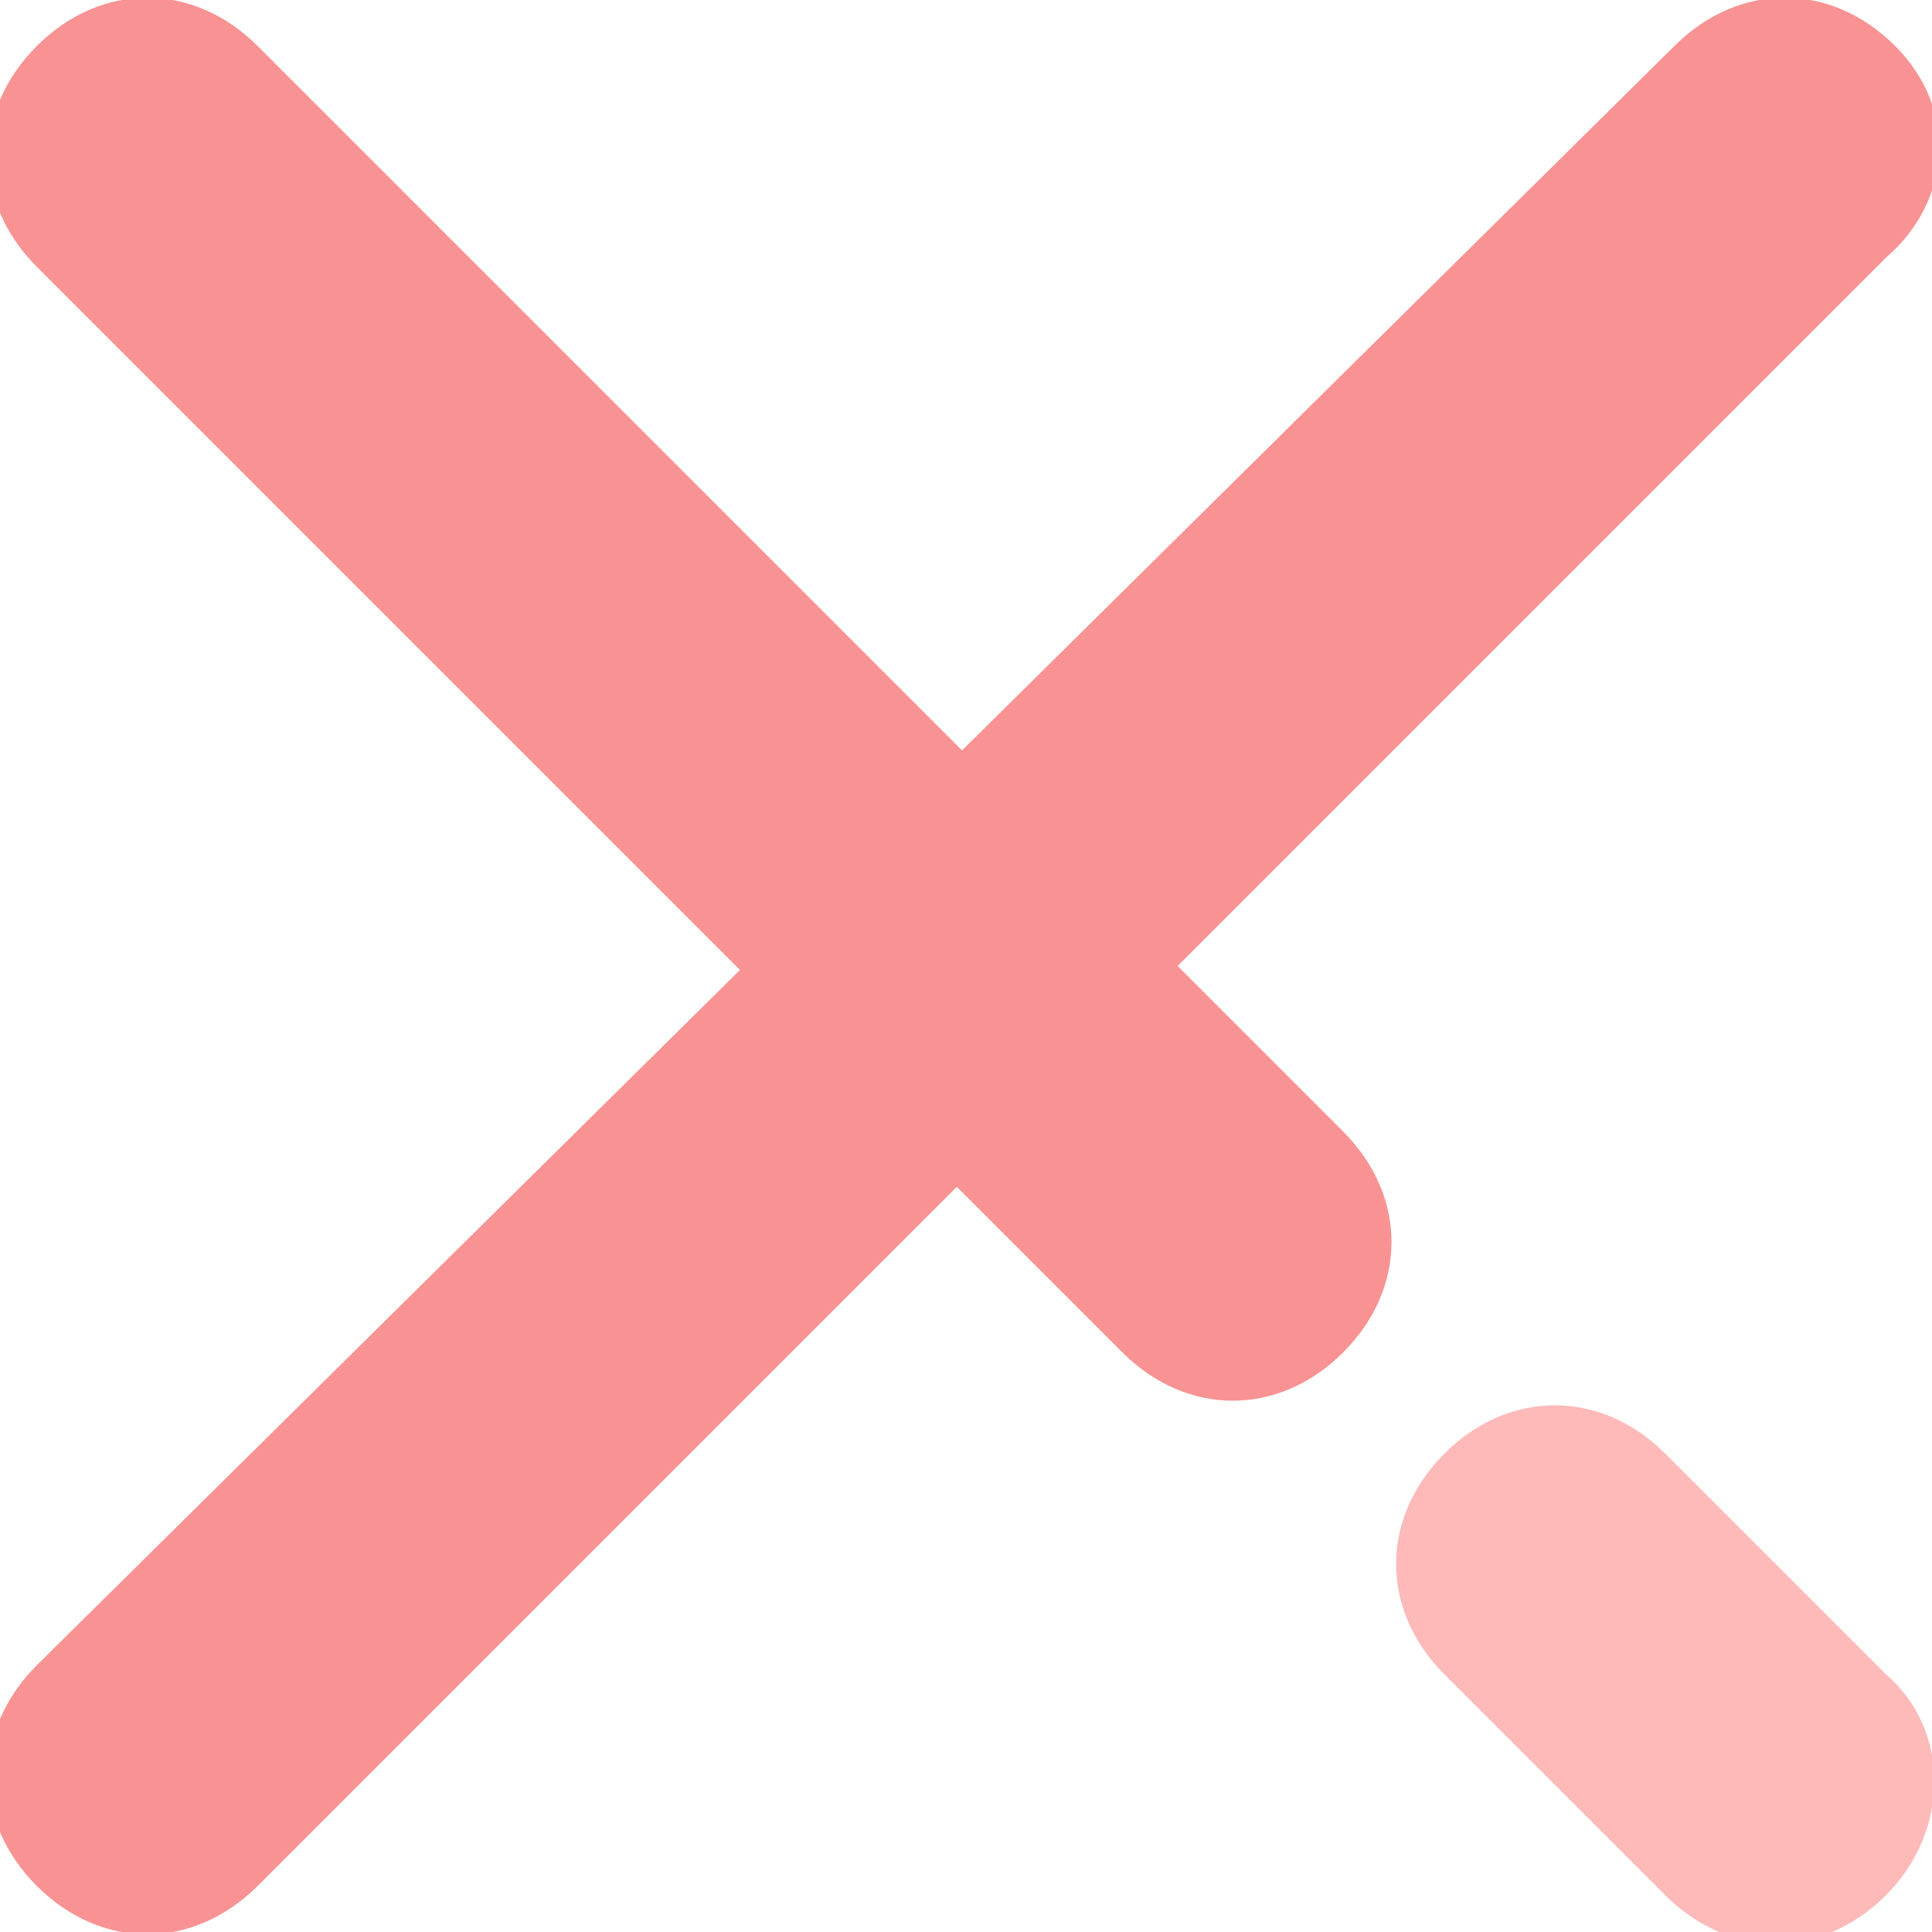 <!-- Generator: Adobe Illustrator 22.0.1, SVG Export Plug-In  -->
<svg version="1.1"
	 xmlns="http://www.w3.org/2000/svg" xmlns:xlink="http://www.w3.org/1999/xlink" xmlns:a="http://ns.adobe.com/AdobeSVGViewerExtensions/3.0/"
	 x="0px" y="0px" width="21px" height="21px" viewBox="0 0 21 21" style="enable-background:new 0 0 21 21;" xml:space="preserve">
<style type="text/css">
	.st0{fill:#F99393;}
	.st1{fill:#FDBAB9;}
</style>
<defs>
</defs>
<g>
	<path class="st0" d="M20.5,2.8L2.8,20.5c-0.7,0.7-1.7,0.7-2.4,0s-0.7-1.7,0-2.4L18.2,0.5c0.7-0.7,1.7-0.7,2.4,0S21.2,2.2,20.5,2.8z
		"/>
</g>
<g>
	<path class="st0" d="M2.8,0.5c-0.7-0.7-1.7-0.7-2.4,0c-0.7,0.7-0.7,1.7,0,2.4l11.8,11.8c0.7,0.7,1.7,0.7,2.4,0
		c0.7-0.7,0.7-1.7,0-2.4L2.8,0.5z"/>
	<path class="st1" d="M20.5,18.2l-2.4-2.4c-0.7-0.7-1.7-0.7-2.4,0c-0.7,0.7-0.7,1.7,0,2.4l2.4,2.4c0.7,0.7,1.7,0.7,2.4,0
		C21.2,19.9,21.2,18.8,20.5,18.2z"/>
</g>
</svg>

